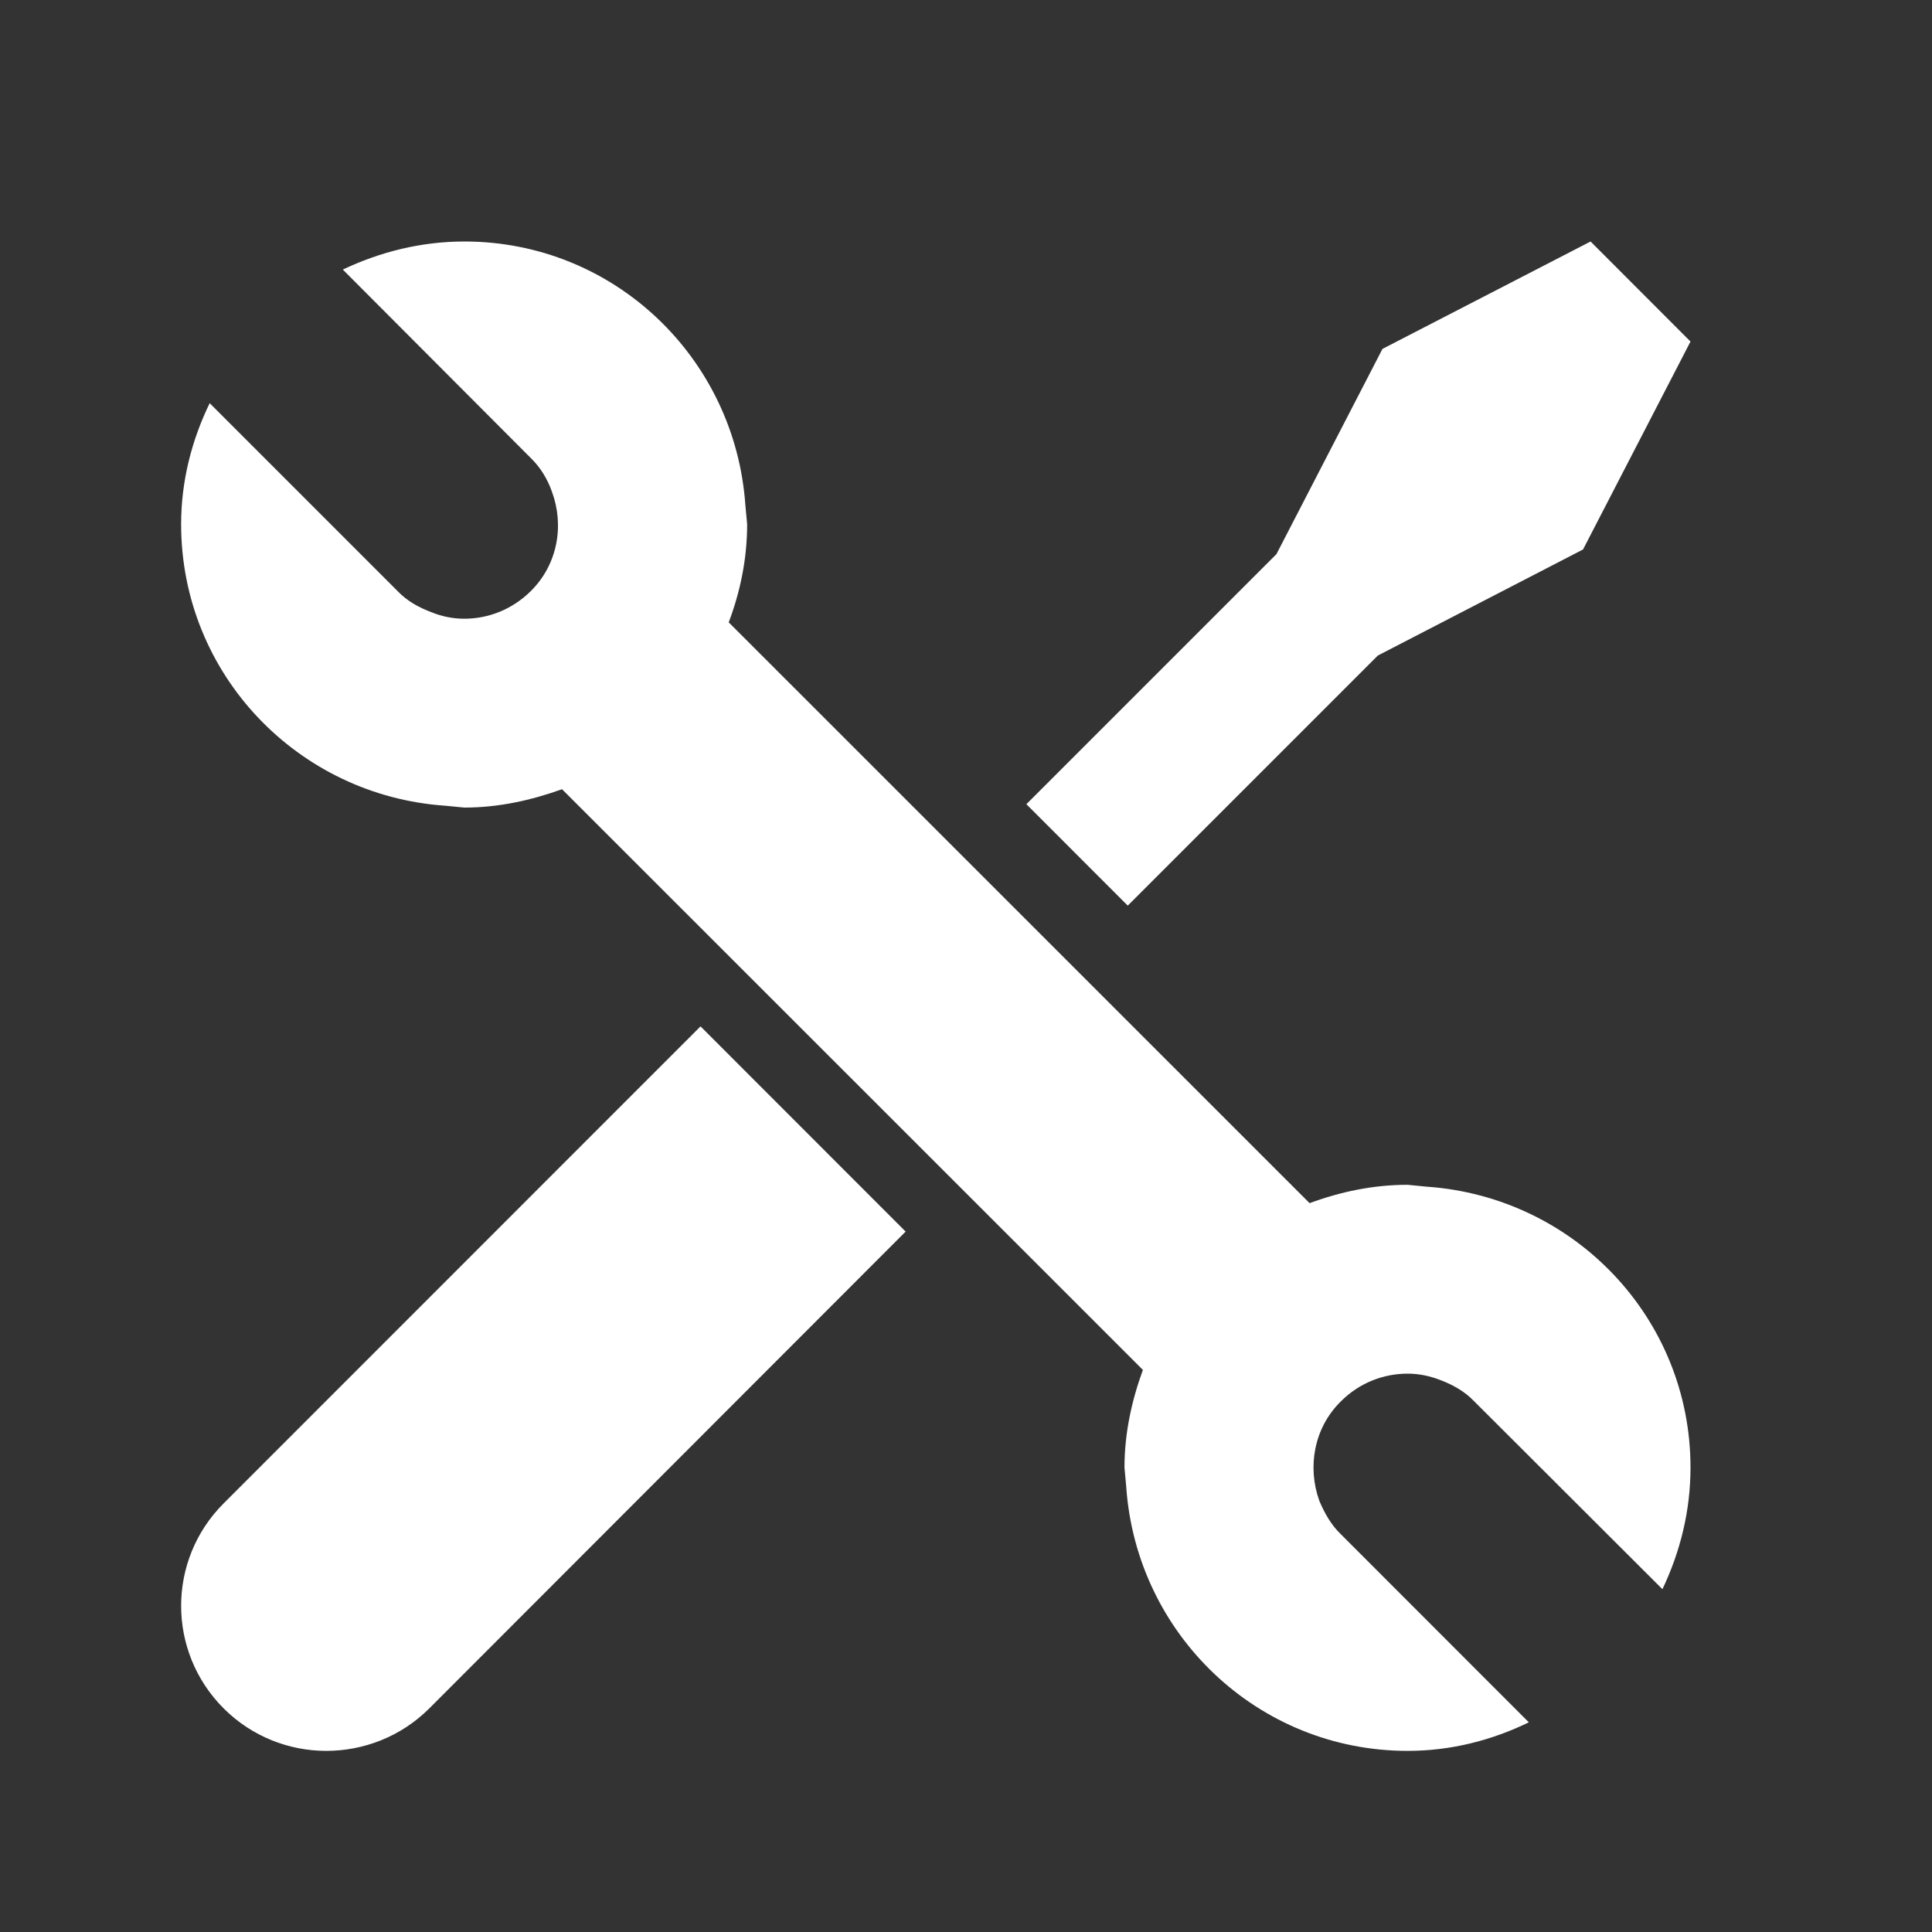 <?xml version="1.0" encoding="UTF-8"?>
<svg width="32px" height="32px" viewBox="0 0 32 32" version="1.1" xmlns="http://www.w3.org/2000/svg" xmlns:xlink="http://www.w3.org/1999/xlink">
    <rect x="0" y="0" width="32" height="32" fill="#333333" stroke="none"/>
    <!-- Generator: Sketch 63.1 (92452) - https://sketch.com -->
    <title>💟icons-category/fix</title>
    <desc>Created with Sketch.</desc>
    <g id="💟icons-category/fix" stroke="none" stroke-width="1" fill="none" fill-rule="evenodd">
        <path d="M11.603,17 L15,20.399 L7.11,28.297 C6.639,28.766 6.022,29 5.402,29 C4.793,29 4.174,28.766 3.705,28.297 C2.765,27.357 2.765,25.838 3.705,24.9 L3.705,24.9 L11.603,17 Z M7.691,4 C10.172,4 12.178,5.93 12.346,8.371 L12.346,8.371 L12.375,8.683 C12.375,9.255 12.262,9.798 12.07,10.308 L12.07,10.308 L21.691,19.928 C22.203,19.739 22.744,19.624 23.316,19.624 L23.316,19.624 L23.629,19.655 C26.07,19.823 28,21.829 28,24.307 C28,25.034 27.826,25.711 27.535,26.322 L27.535,26.322 L24.416,23.209 C24.256,23.041 24.057,22.934 23.857,22.858 C23.684,22.79 23.5,22.752 23.316,22.752 C22.912,22.752 22.516,22.905 22.211,23.209 C21.76,23.651 21.652,24.301 21.852,24.858 C21.936,25.055 22.043,25.254 22.211,25.414 L22.211,25.414 L25.322,28.527 C24.713,28.824 24.033,29 23.316,29 C20.83,29 18.822,27.063 18.654,24.627 L18.654,24.627 L18.625,24.307 C18.625,23.735 18.746,23.194 18.93,22.69 L18.93,22.69 L9.309,13.072 C8.805,13.253 8.264,13.376 7.691,13.376 L7.691,13.376 L7.371,13.345 C4.938,13.177 3,11.171 3,8.683 C3,7.966 3.176,7.289 3.473,6.678 L3.473,6.678 L6.586,9.791 C6.746,9.959 6.943,10.064 7.15,10.142 C7.318,10.21 7.5,10.248 7.691,10.248 C8.088,10.248 8.484,10.095 8.791,9.791 C9.24,9.347 9.348,8.699 9.141,8.142 C9.072,7.945 8.957,7.746 8.791,7.586 L8.791,7.586 L5.678,4.465 C6.287,4.176 6.967,4 7.691,4 Z M26.345,4 L28,5.657 L26.22,9.101 L22.821,10.858 L18.679,15 L17,13.32 L21.142,9.178 L22.898,5.779 L26.345,4 Z" id="Combined-Shape" fill="#FFFFFF"></path>
    </g>
</svg>